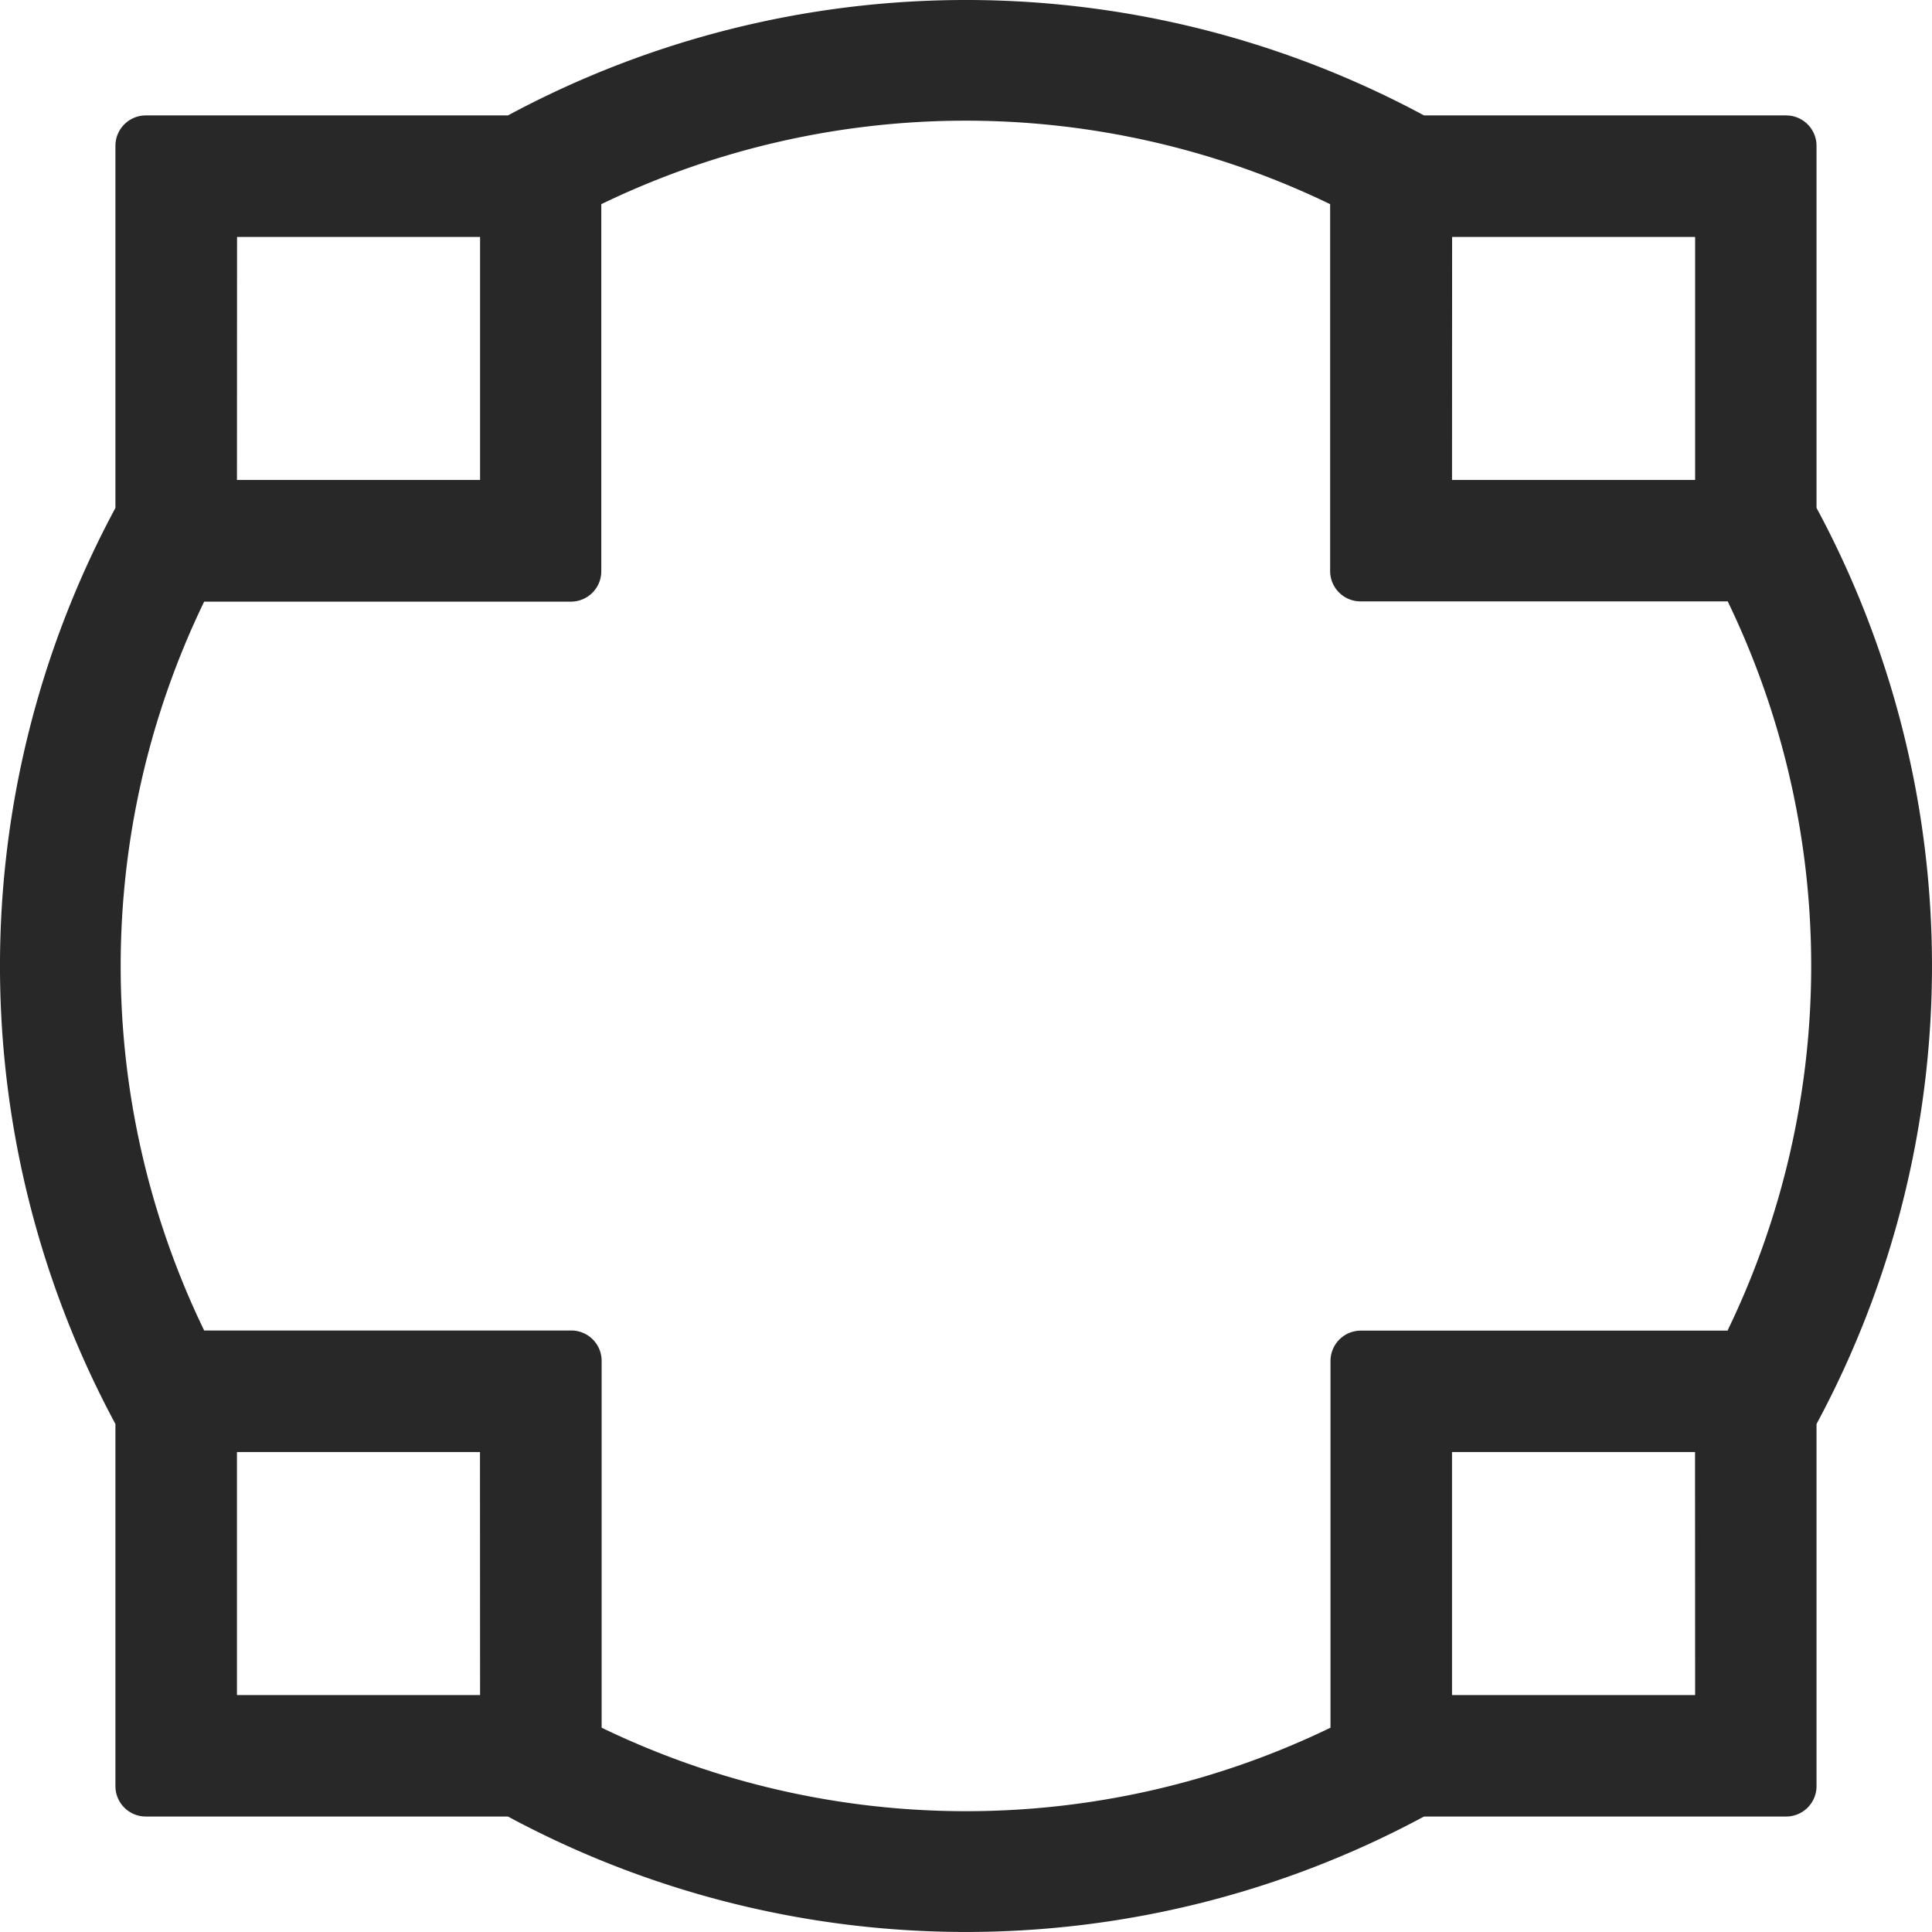 <svg xmlns="http://www.w3.org/2000/svg" width="44.003" height="44.002" viewBox="0 0 44.003 44.002">
  <path id="Ai_TWP_LP_Layout5_StyleText_Icon1" d="M42.423,12.618V4.371a.692.692,0,0,0-.692-.692H33.483a22.011,22.011,0,0,0-20.864,0H4.371a.692.692,0,0,0-.692.692v8.248a22.009,22.009,0,0,0,0,20.864v8.248a.692.692,0,0,0,.692.692h8.248a22.011,22.011,0,0,0,20.864,0h8.248a.692.692,0,0,0,.692-.692V33.483a22.009,22.009,0,0,0,0-20.865Zm-8.3-6.171h5.535v5.535H34.121Zm-27.674,0h5.535v5.535H6.447Zm5.535,33.209H6.447V34.121h5.535Zm27.674,0H34.121V34.121h5.535Zm.743-8.3H32.045a.692.692,0,0,0-.692.692V40.4a19.065,19.065,0,0,1-16.6,0V32.045a.692.692,0,0,0-.692-.692H5.7a19.065,19.065,0,0,1,0-16.6h8.353a.692.692,0,0,0,.692-.692V5.7a19.065,19.065,0,0,1,16.6,0v8.355a.692.692,0,0,0,.692.692H40.4a19.065,19.065,0,0,1,0,16.6Z" transform="translate(-1.05 -1.05)" fill="#282828"/>
</svg>
